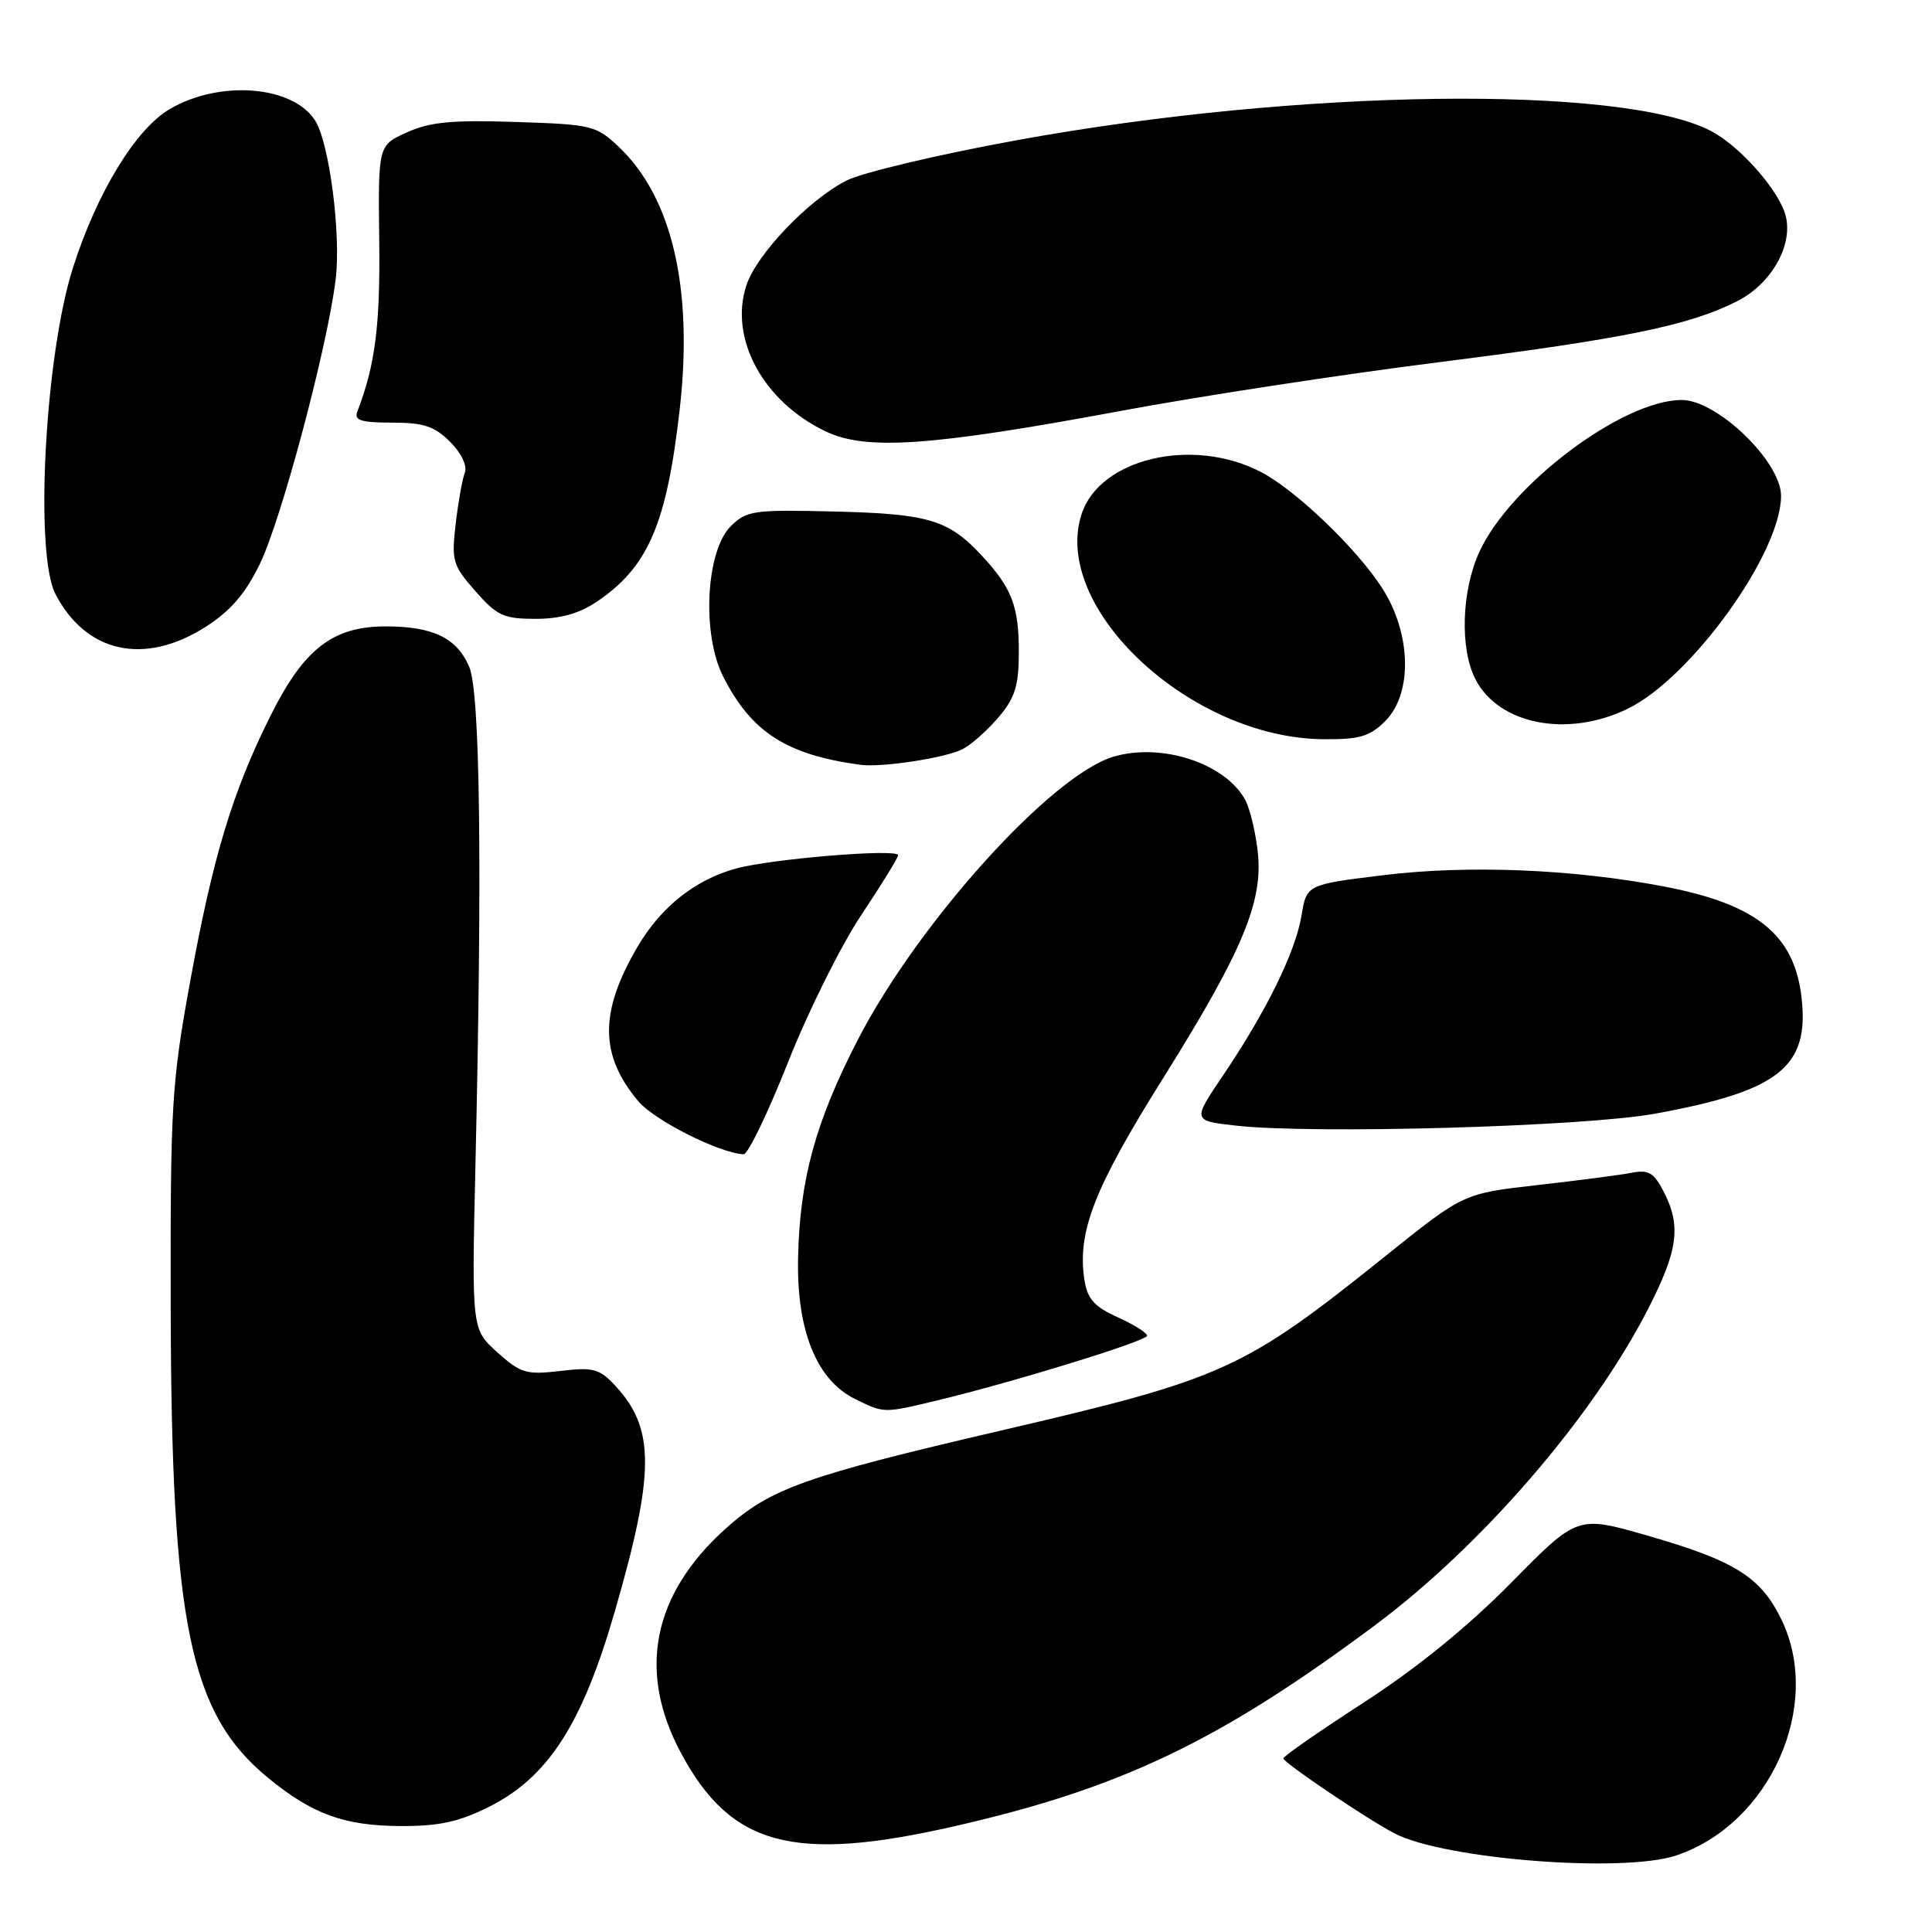 <?xml version="1.0" encoding="UTF-8" standalone="no"?>
<!DOCTYPE svg PUBLIC "-//W3C//DTD SVG 1.1//EN" "http://www.w3.org/Graphics/SVG/1.1/DTD/svg11.dtd" >
<svg xmlns="http://www.w3.org/2000/svg" xmlns:xlink="http://www.w3.org/1999/xlink" version="1.1" viewBox="0 0 256 256">
 <g >
 <path fill="currentColor"
d=" M 222.10 245.86 C 234.54 241.70 241.56 225.99 236.06 214.62 C 233.31 208.95 229.88 206.80 218.21 203.45 C 209.01 200.81 209.01 200.81 200.25 209.71 C 194.54 215.51 187.77 221.01 180.77 225.55 C 174.86 229.37 170.04 232.72 170.05 233.00 C 170.07 233.57 181.33 241.16 184.83 242.96 C 191.47 246.37 215.09 248.21 222.10 245.86 Z  M 126.50 241.98 C 148.53 236.95 161.54 230.74 182.16 215.38 C 196.33 204.83 211.02 187.82 218.38 173.44 C 222.36 165.67 222.79 162.43 220.44 157.88 C 219.14 155.38 218.43 154.96 216.19 155.40 C 214.71 155.69 209.09 156.42 203.71 157.03 C 193.92 158.14 193.92 158.14 183.71 166.33 C 164.75 181.53 162.27 182.66 132.61 189.56 C 106.65 195.60 102.06 197.24 96.14 202.56 C 86.48 211.25 84.44 221.42 90.19 232.20 C 96.81 244.63 105.10 246.86 126.50 241.98 Z  M 64.72 239.45 C 72.59 235.53 77.11 228.55 81.42 213.68 C 86.79 195.16 86.81 189.32 81.54 183.63 C 79.42 181.35 78.63 181.14 74.23 181.66 C 69.74 182.19 69.00 181.97 65.90 179.19 C 62.50 176.14 62.50 176.14 63.00 154.32 C 63.91 114.78 63.62 91.79 62.18 88.38 C 60.56 84.54 57.38 83.00 51.10 83.00 C 44.13 83.00 40.30 85.95 35.92 94.69 C 30.84 104.82 28.24 113.37 25.21 129.98 C 22.74 143.54 22.57 146.38 22.62 173.00 C 22.69 215.22 25.13 227.06 35.54 235.59 C 41.40 240.39 45.59 241.92 53.05 241.96 C 58.13 241.99 60.76 241.42 64.72 239.45 Z  M 124.00 185.61 C 134.16 183.18 152.00 177.68 152.00 176.99 C 152.00 176.61 150.24 175.51 148.10 174.54 C 145.02 173.16 144.09 172.12 143.70 169.64 C 142.70 163.31 144.94 157.52 154.03 143.01 C 164.69 125.97 167.42 119.45 166.65 112.78 C 166.35 110.18 165.61 107.14 165.02 106.03 C 162.41 101.16 153.93 98.36 147.53 100.27 C 139.32 102.71 121.72 122.20 113.70 137.71 C 108.06 148.63 105.97 156.26 105.75 166.69 C 105.54 176.28 108.20 182.86 113.29 185.37 C 117.14 187.27 117.08 187.27 124.00 185.61 Z  M 104.42 140.75 C 107.09 134.01 111.46 125.22 114.14 121.22 C 116.81 117.22 119.00 113.66 119.00 113.32 C 119.00 112.41 102.17 113.80 97.50 115.09 C 92.08 116.59 87.56 120.19 84.48 125.45 C 79.41 134.09 79.44 139.81 84.58 145.92 C 86.73 148.47 95.29 152.78 98.53 152.95 C 99.10 152.98 101.75 147.49 104.42 140.75 Z  M 219.24 147.58 C 235.70 144.59 239.76 141.40 238.72 132.22 C 237.78 123.86 232.79 119.82 220.52 117.47 C 208.38 115.15 194.51 114.59 183.27 115.97 C 173.14 117.21 173.14 117.21 172.45 121.35 C 171.64 126.18 167.79 134.01 162.06 142.50 C 158.00 148.50 158.00 148.50 163.75 149.15 C 173.94 150.30 209.84 149.29 219.24 147.58 Z  M 127.64 99.22 C 128.82 98.58 130.96 96.65 132.39 94.95 C 134.51 92.43 135.00 90.81 135.00 86.36 C 135.00 80.33 134.08 77.93 130.13 73.66 C 125.70 68.88 123.09 68.09 110.66 67.78 C 99.80 67.52 98.94 67.64 96.82 69.74 C 93.52 73.03 92.97 84.07 95.84 89.68 C 99.60 97.05 104.22 100.01 114.00 101.34 C 116.89 101.73 125.52 100.39 127.64 99.22 Z  M 183.55 95.55 C 187.19 91.90 187.02 83.98 183.16 77.95 C 179.80 72.70 171.67 64.91 167.04 62.52 C 158.01 57.85 145.72 60.75 143.32 68.11 C 139.26 80.55 157.72 97.78 175.30 97.95 C 180.16 97.99 181.49 97.60 183.55 95.55 Z  M 215.65 93.93 C 224.07 89.85 236.00 73.30 236.00 65.70 C 236.00 61.17 227.53 53.00 222.84 53.00 C 215.01 53.00 200.06 64.24 196.00 73.18 C 193.65 78.36 193.43 86.00 195.51 90.02 C 198.62 96.02 207.69 97.78 215.65 93.93 Z  M 27.18 83.10 C 30.51 80.99 32.48 78.72 34.41 74.77 C 37.27 68.92 43.39 45.97 44.48 37.00 C 45.20 31.03 43.65 19.02 41.78 16.01 C 38.86 11.34 29.14 10.55 22.48 14.46 C 17.98 17.10 12.82 25.56 9.66 35.50 C 5.96 47.12 4.56 73.31 7.34 78.70 C 11.38 86.51 19.11 88.22 27.18 83.10 Z  M 79.08 79.73 C 85.89 75.13 88.34 69.45 90.07 54.20 C 91.87 38.29 89.07 26.19 82.03 19.50 C 78.99 16.62 78.47 16.49 68.31 16.16 C 59.91 15.88 56.96 16.16 53.92 17.54 C 50.10 19.26 50.10 19.26 50.25 31.88 C 50.39 43.14 49.72 48.37 47.34 54.56 C 46.90 55.70 47.87 56.00 51.94 56.00 C 56.13 56.00 57.57 56.48 59.64 58.54 C 61.14 60.05 61.94 61.72 61.59 62.63 C 61.26 63.48 60.72 66.53 60.38 69.42 C 59.81 74.31 59.98 74.91 62.99 78.33 C 65.85 81.59 66.74 82.00 70.96 82.00 C 74.24 82.00 76.75 81.30 79.08 79.73 Z  M 148.50 54.45 C 158.95 52.50 177.98 49.59 190.78 47.98 C 215.25 44.89 223.89 43.12 230.22 39.89 C 234.71 37.60 237.60 32.52 236.62 28.62 C 235.78 25.28 230.54 19.33 226.68 17.34 C 214.82 11.20 172.10 11.77 134.83 18.56 C 124.43 20.45 114.22 22.87 112.15 23.93 C 107.13 26.49 100.26 33.68 98.90 37.81 C 96.57 44.86 101.16 53.28 109.49 57.20 C 114.82 59.72 123.51 59.10 148.50 54.45 Z "/>
</g>
</svg>